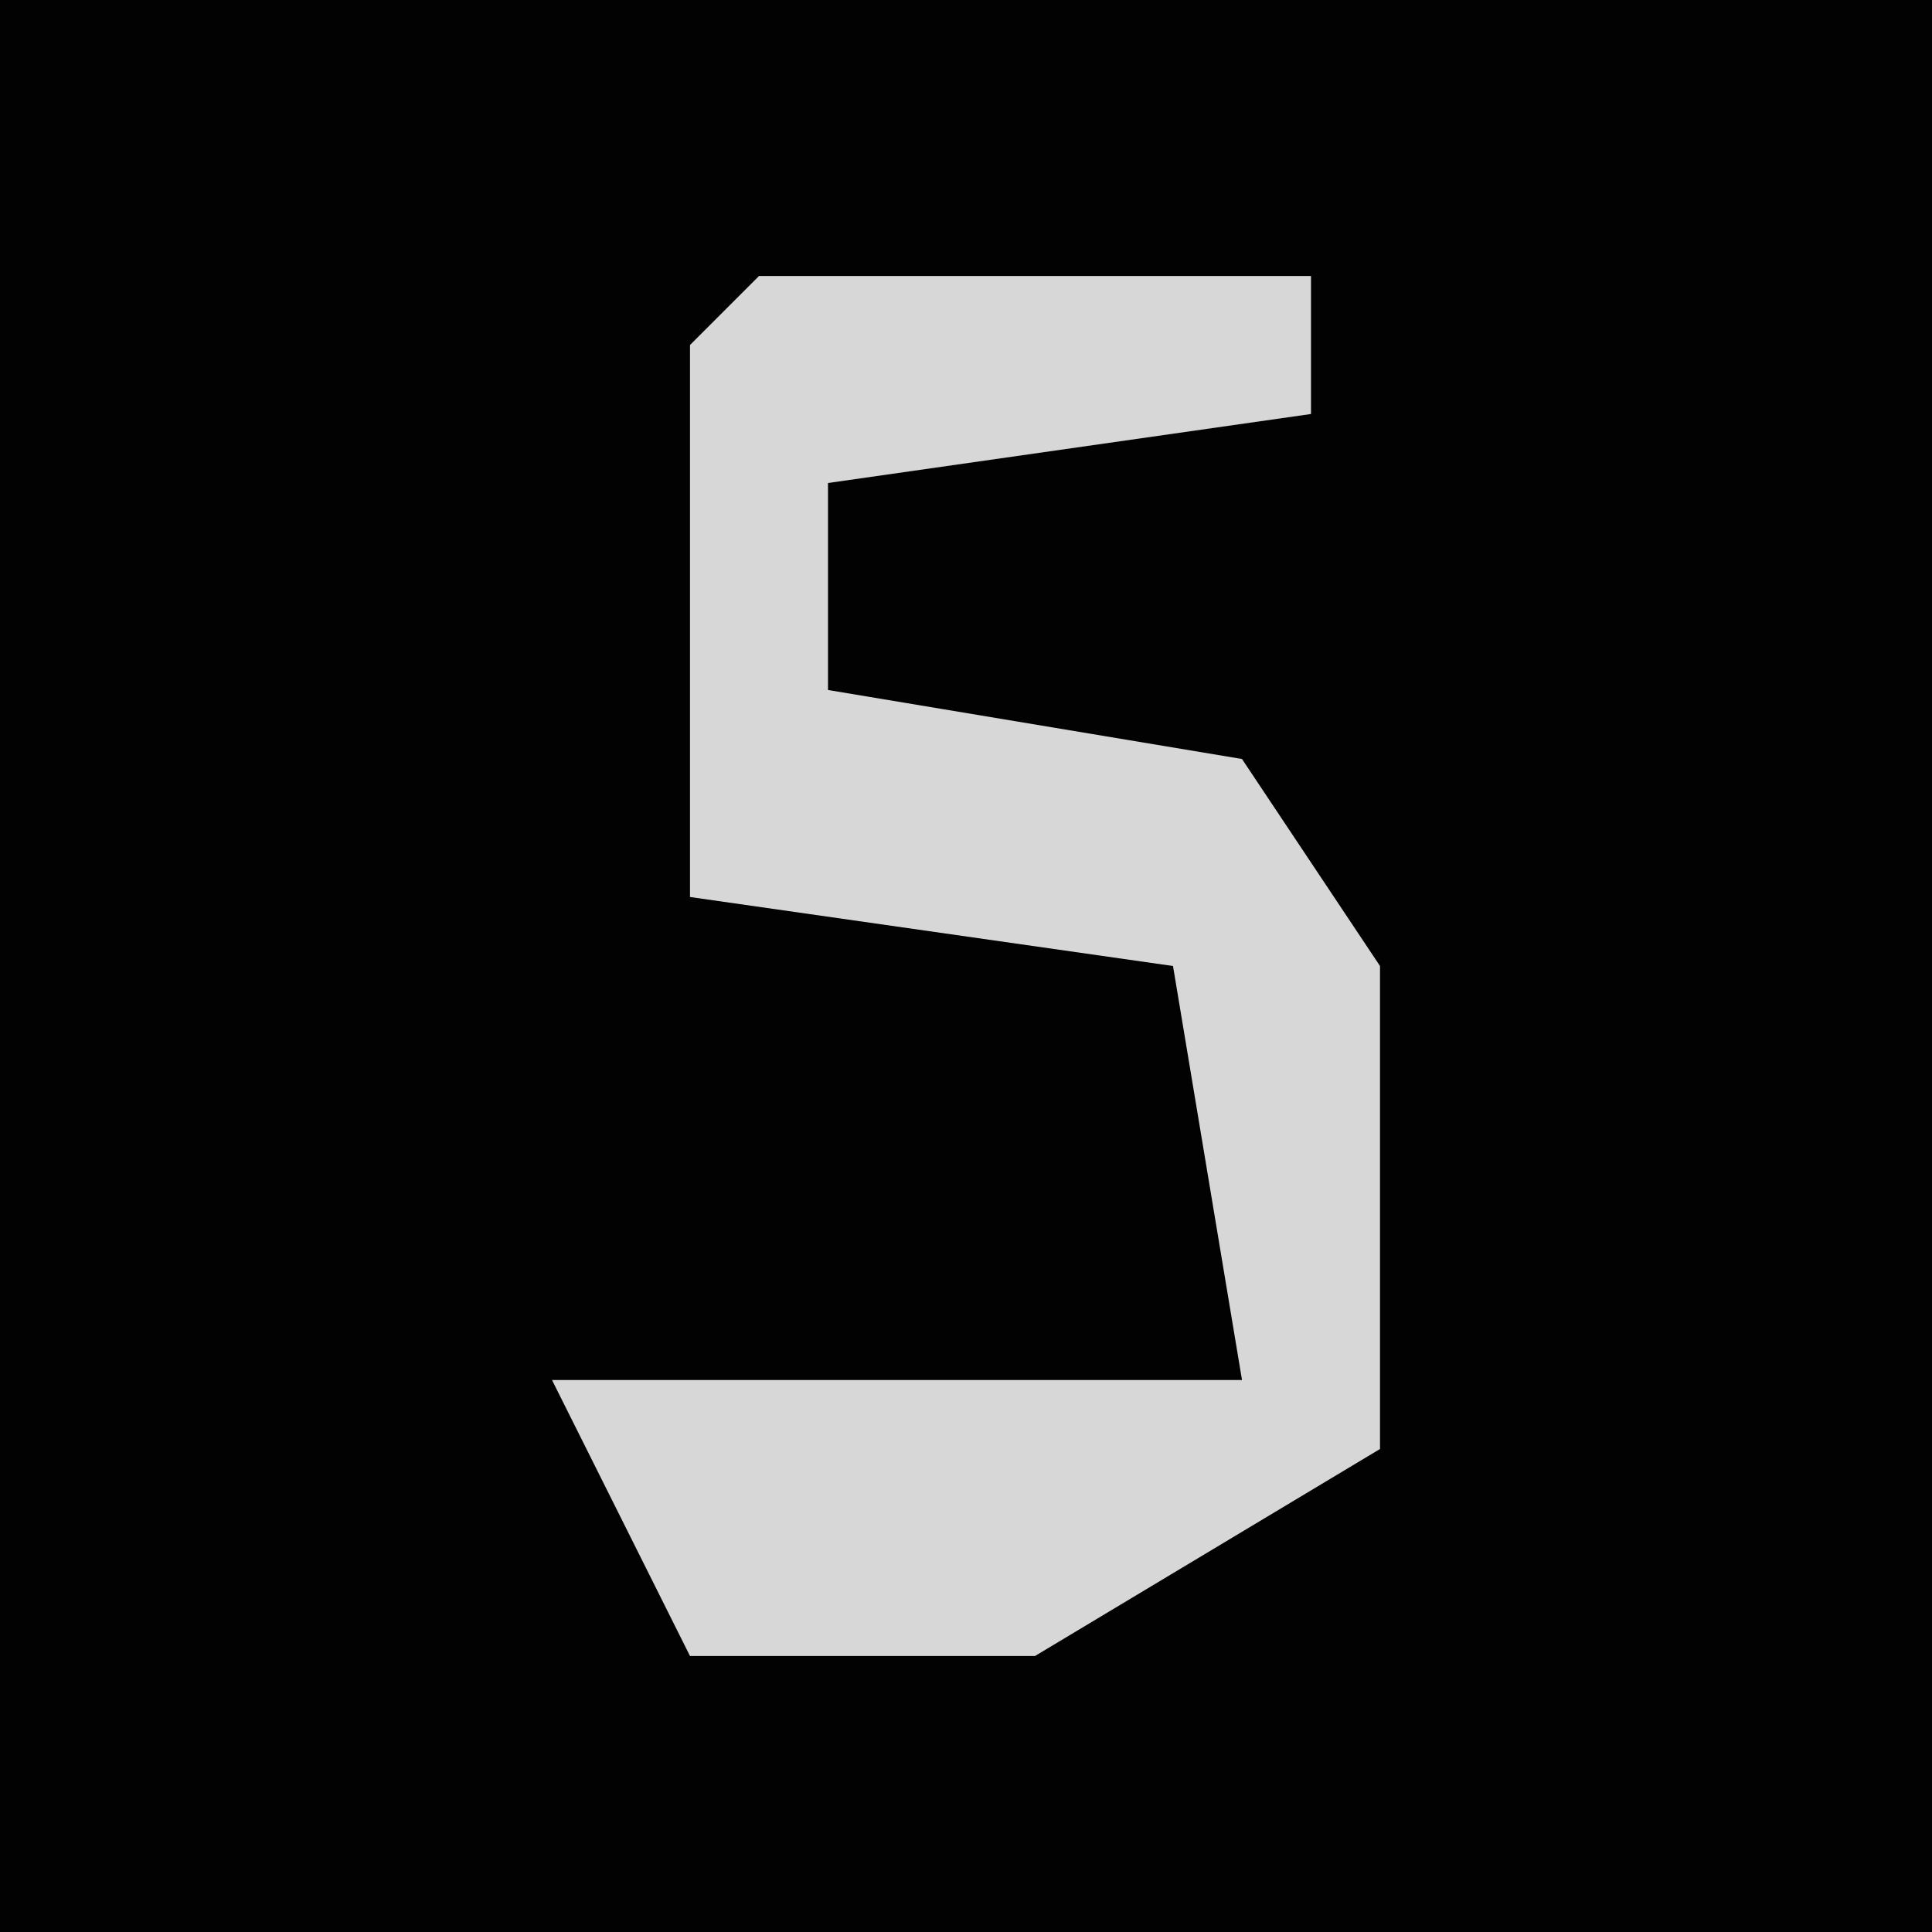 <?xml version="1.0" encoding="UTF-8"?>
<svg version="1.1" xmlns="http://www.w3.org/2000/svg" width="28" height="28">
<path d="M0,0 L28,0 L28,28 L0,28 Z " fill="#020202" transform="translate(0,0)"/>
<path d="M0,0 L8,0 L8,2 L1,3 L1,6 L7,7 L9,10 L9,17 L4,20 L-1,20 L-3,16 L7,16 L6,10 L-1,9 L-1,1 Z " fill="#D7D7D7" transform="translate(11,4)"/>
</svg>
